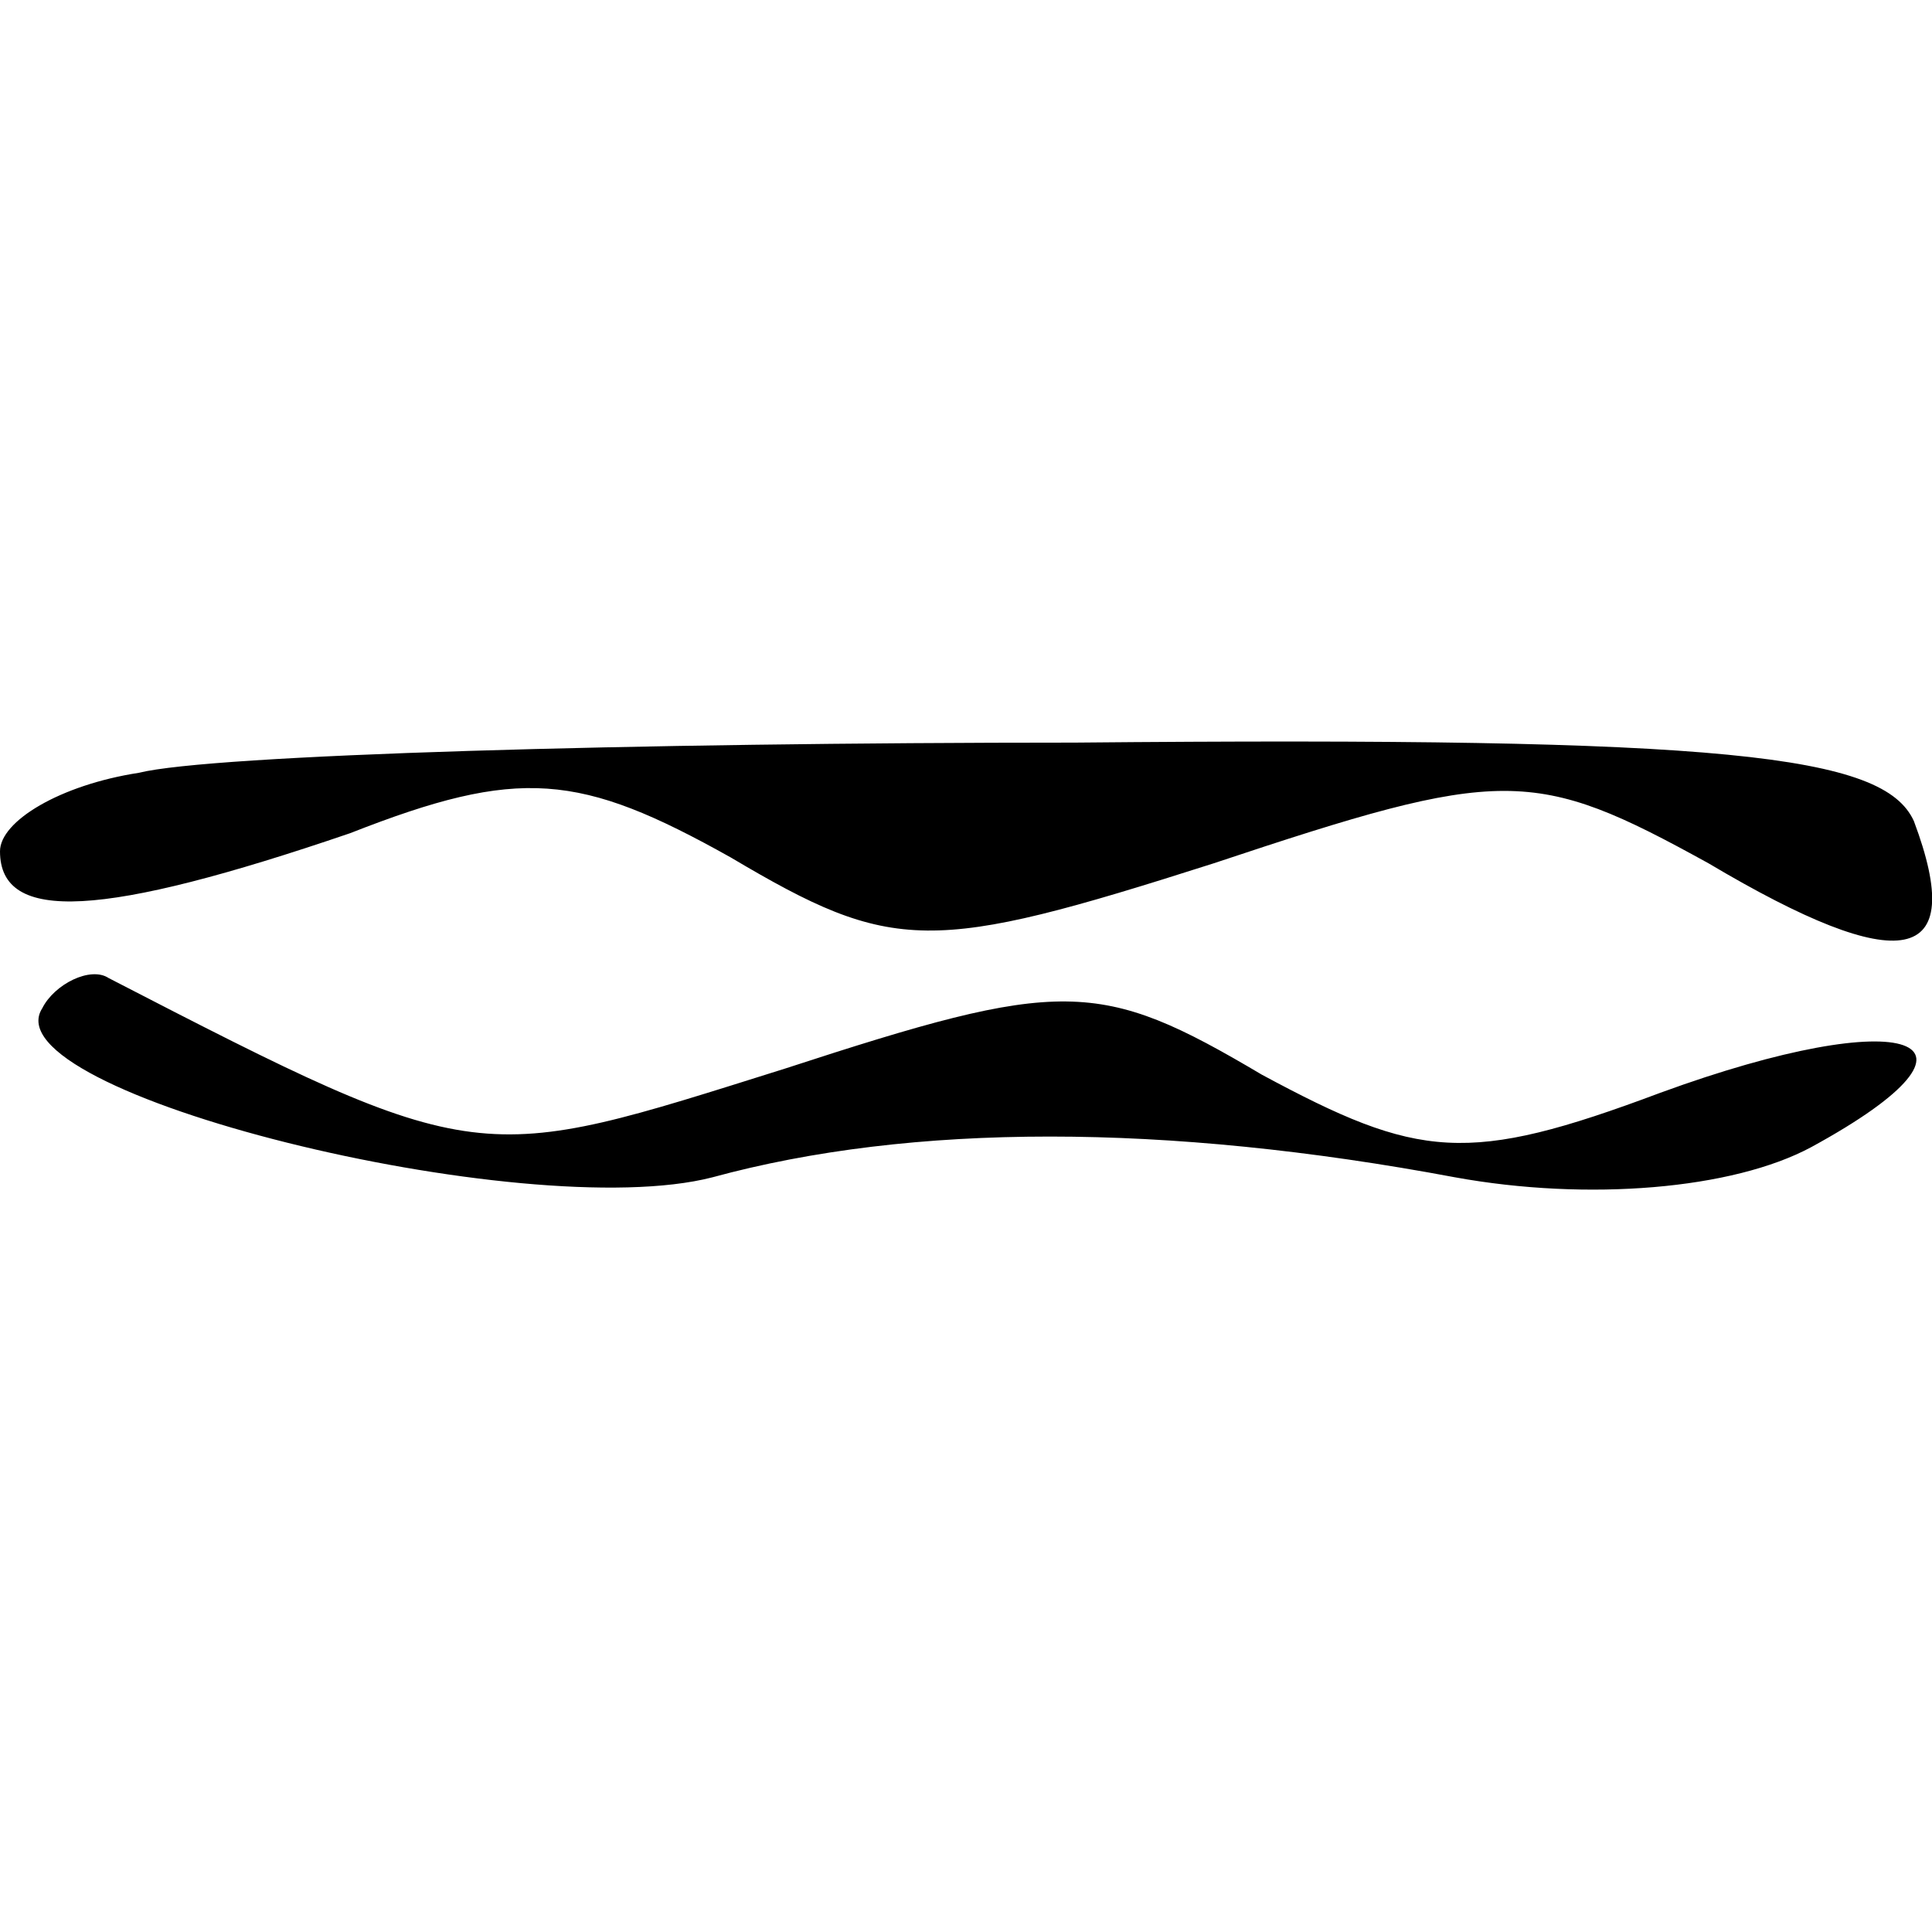<?xml version="1.0" standalone="no"?>
<!DOCTYPE svg PUBLIC "-//W3C//DTD SVG 20010904//EN"
 "http://www.w3.org/TR/2001/REC-SVG-20010904/DTD/svg10.dtd">
<svg version="1.0" xmlns="http://www.w3.org/2000/svg"
 width="32pt" height="32pt" viewBox="0 0 32 32"
 preserveAspectRatio="xMidYMid meet">
<g transform="translate(0,32) scale(0.1,-0.1)"
fill="#000000" stroke="none">
<path fill="#000000" stroke="none" d="M23 192 c-13 -2 -23 -8 -23 -13 0 -12
17 -11 58 3 28 11 38 10 63 -4 27 -16 33 -16 80 -1 48 16 53 16 82 0 32 -19
43 -17 34 7 -5 11 -31 14 -139 13 -73 0 -143 -2 -155 -5z"/>
<path fill="#000000" stroke="none" d="M7 153 c-9 -14 80 -36 111 -28 33 9 75
9 123 0 22 -4 46 -2 59 5 33 18 16 24 -25 9 -32 -12 -40 -11 -66 3 -27 16 -33
16 -79 1 -51 -16 -50 -17 -112 15 -3 2 -9 -1 -11 -5z"/>
</g>
</svg>
